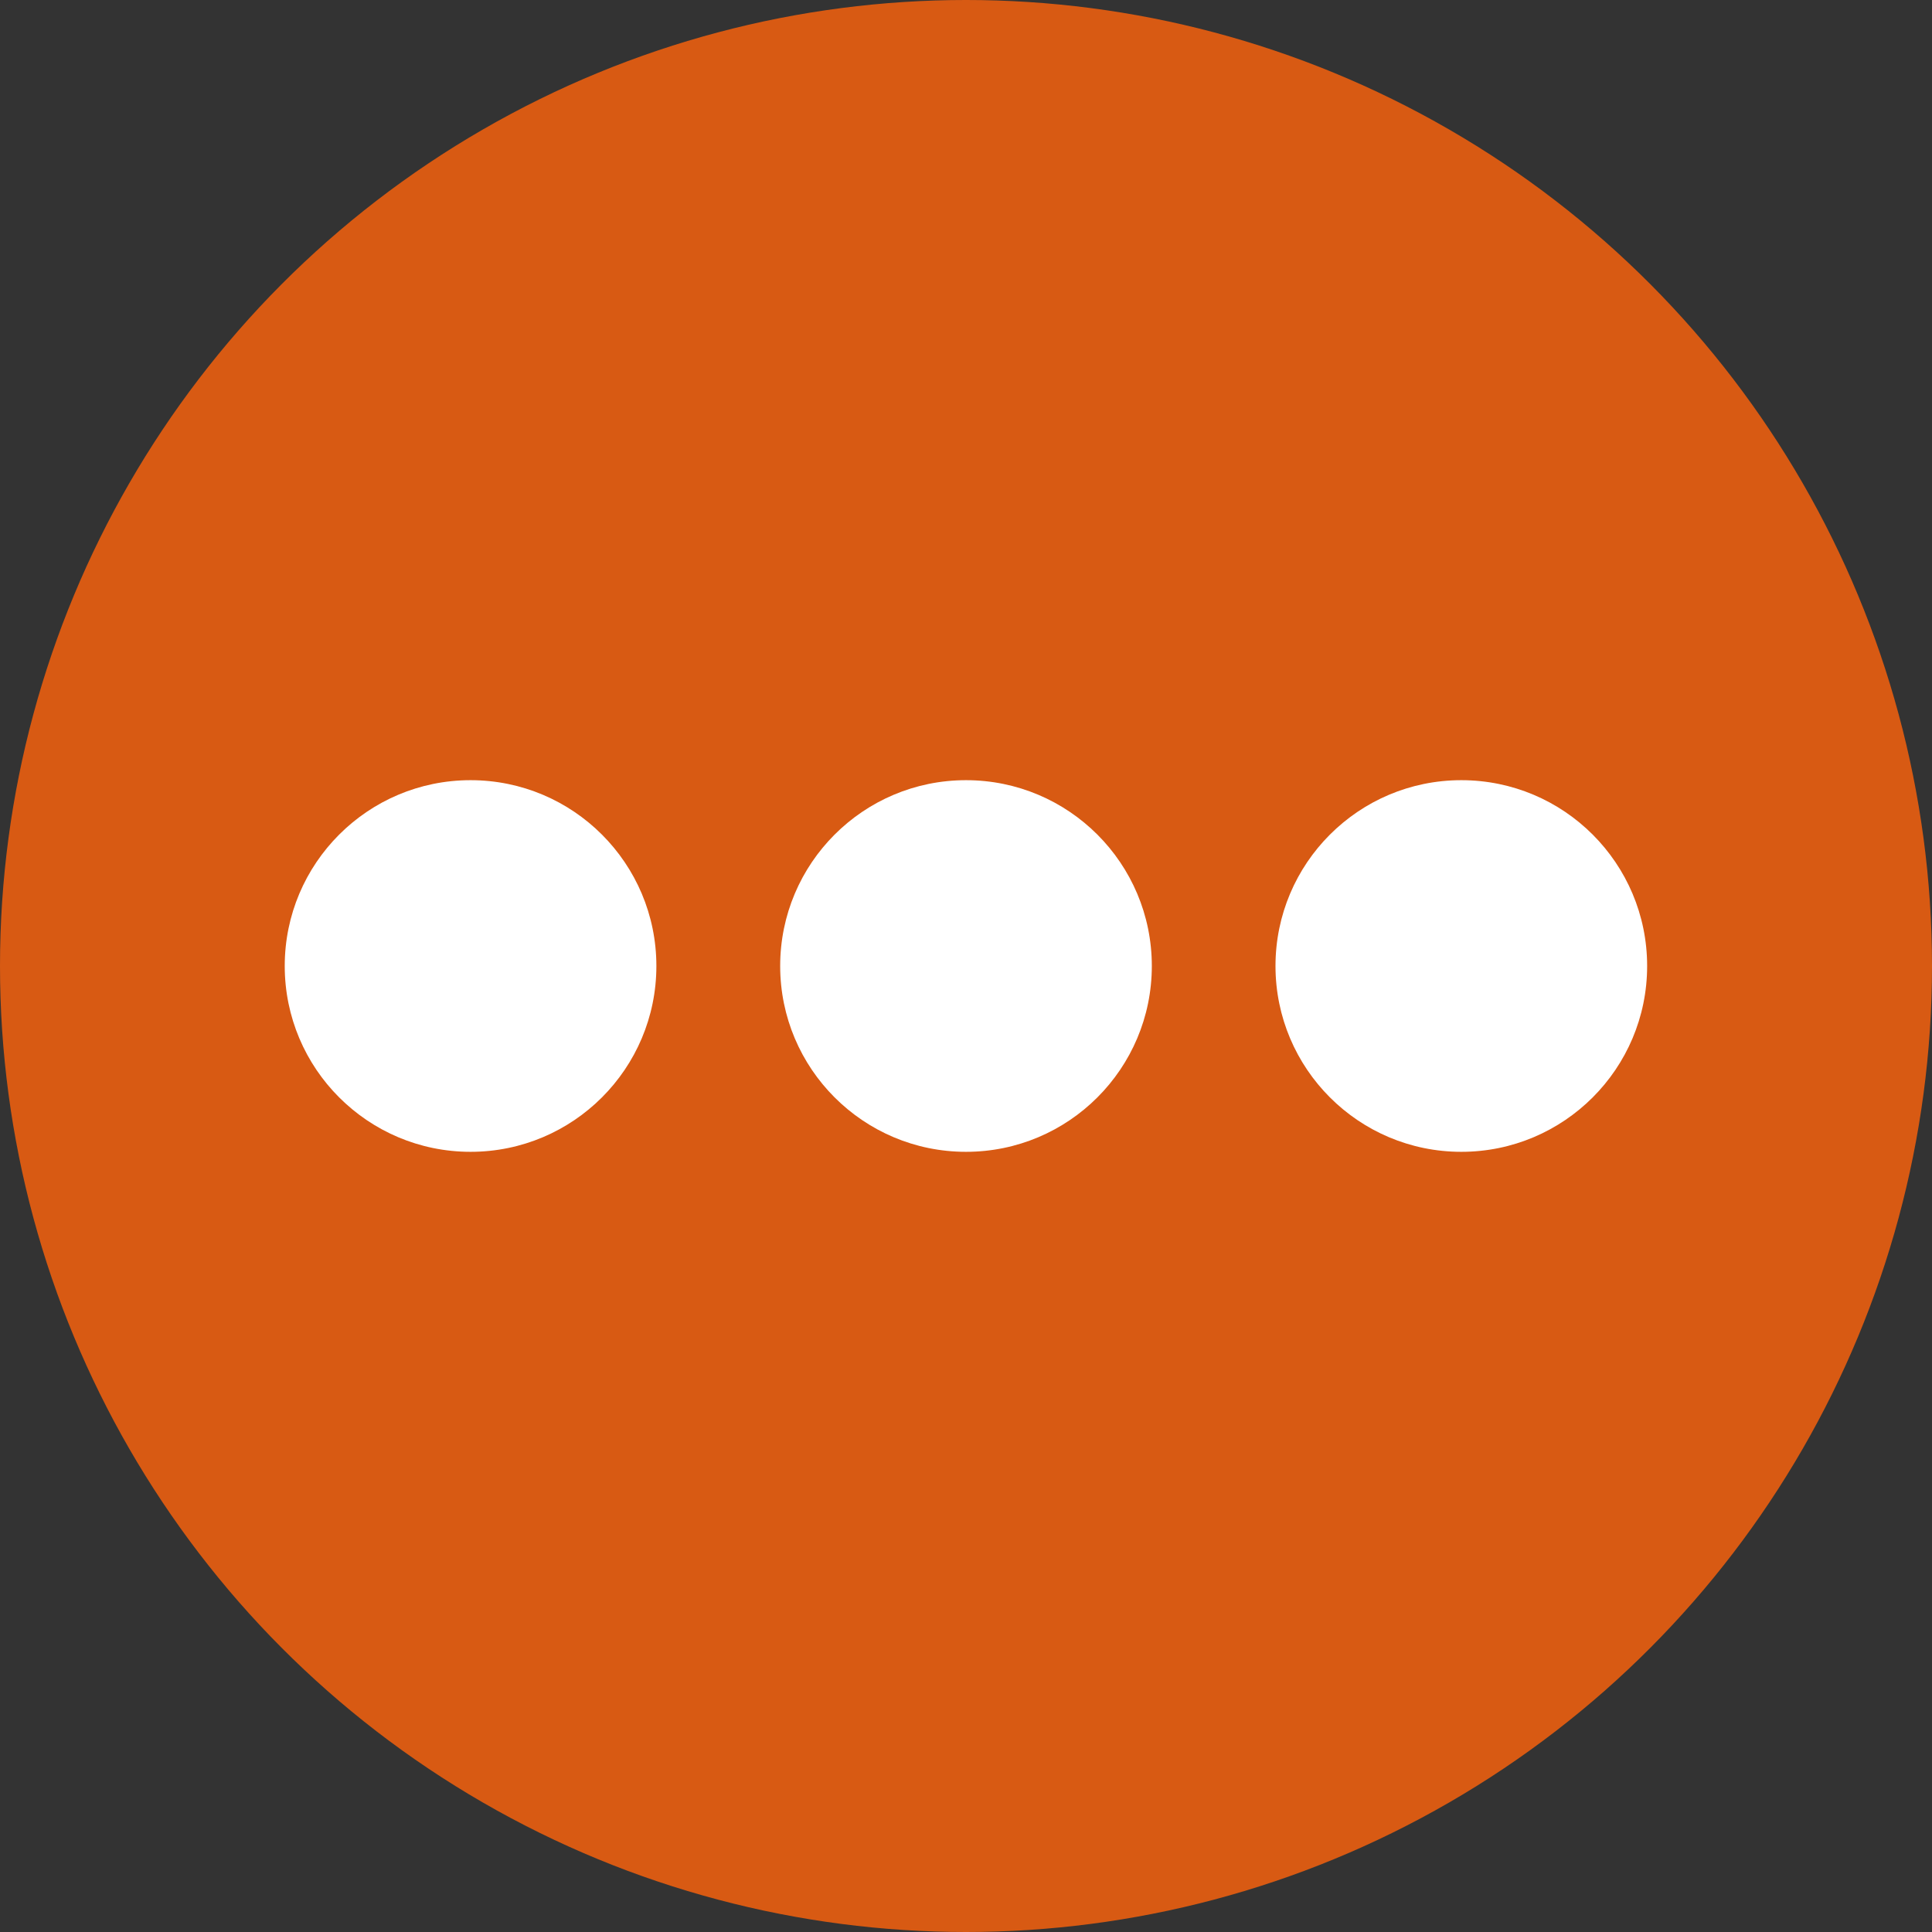 <svg xmlns="http://www.w3.org/2000/svg" viewBox="0 0 15.138 15.138"><rect x="0" y="0" width="15.138" height="15.138" fill="#333333" stroke="none"/><defs><style>.cls-1{fill:#d85a13;}.cls-2{fill:#fff;}</style></defs><g id="Layer_2" data-name="Layer 2"><g id="Layer_1-2" data-name="Layer 1"><circle class="cls-1" cx="7.569" cy="7.569" r="7.569"/><circle class="cls-2" cx="3.687" cy="7.569" r="1.456"/><circle class="cls-2" cx="7.569" cy="7.569" r="1.456"/><circle class="cls-2" cx="11.45" cy="7.569" r="1.456"/></g></g></svg>